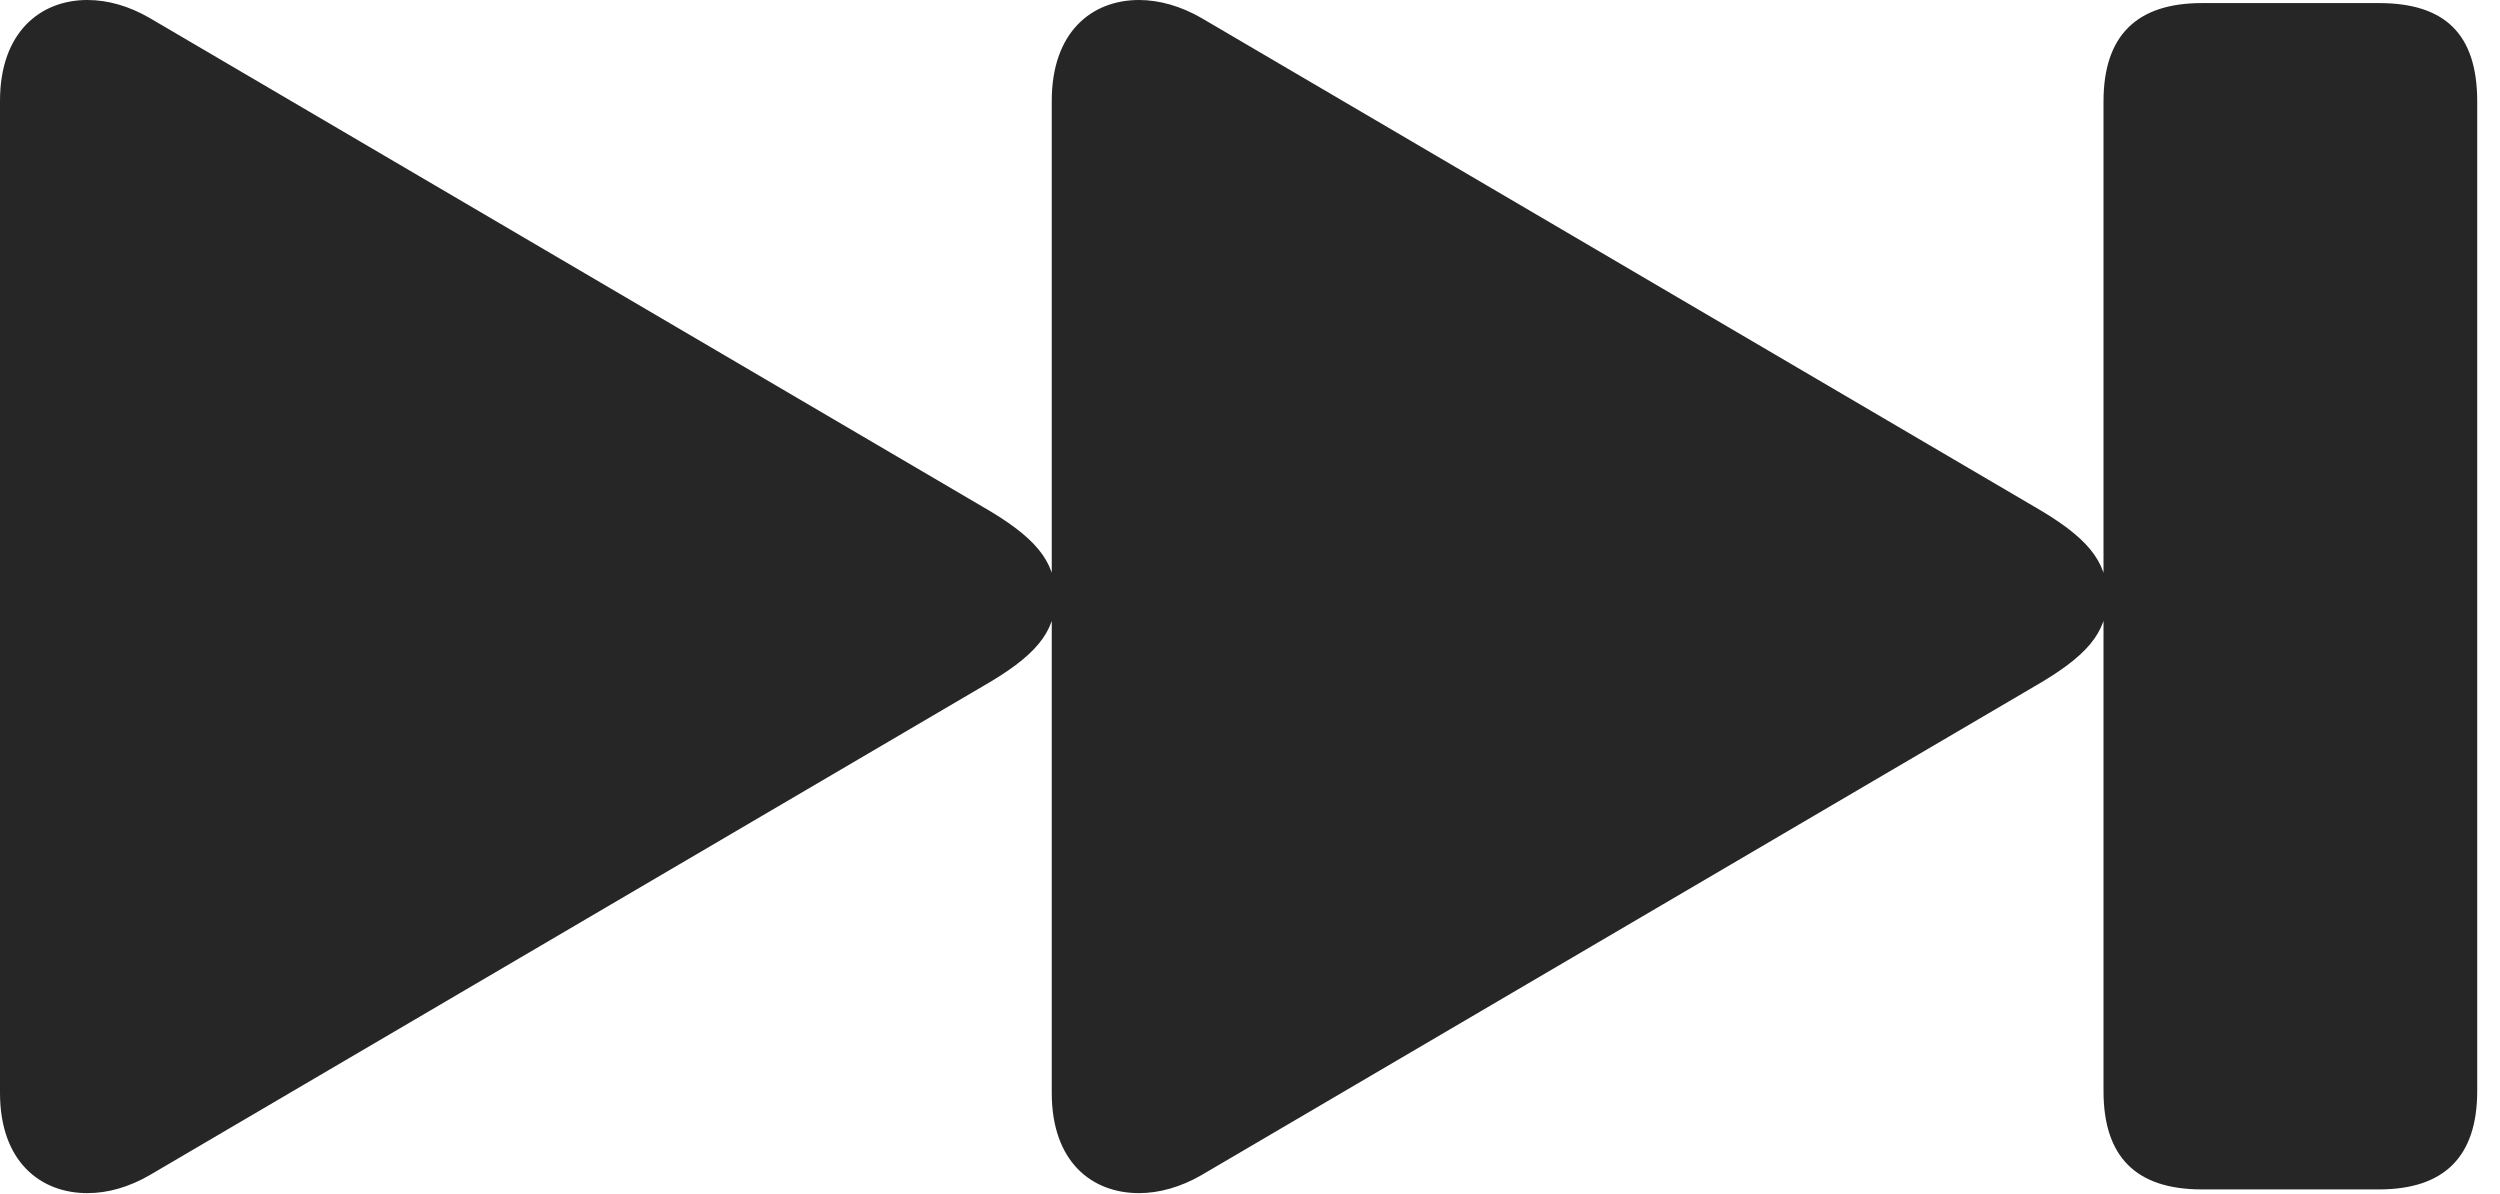 <?xml version="1.0" encoding="UTF-8"?>
<!--Generator: Apple Native CoreSVG 326-->
<!DOCTYPE svg
PUBLIC "-//W3C//DTD SVG 1.1//EN"
       "http://www.w3.org/Graphics/SVG/1.1/DTD/svg11.dtd">
<svg version="1.1" xmlns="http://www.w3.org/2000/svg" xmlns:xlink="http://www.w3.org/1999/xlink" viewBox="0 0 39.717 18.975">
 <g>
  <rect height="18.975" opacity="0" width="39.717" x="0" y="0"/>
  <path d="M0 17.363C0 18.457 0.645 18.955 1.387 18.955C1.719 18.955 2.051 18.857 2.373 18.672L15.605 10.908C16.436 10.43 16.768 10.059 16.768 9.482C16.768 8.906 16.436 8.525 15.605 8.047L2.373 0.283C2.051 0.098 1.719 0 1.387 0C0.645 0 0 0.508 0 1.602ZM16.709 17.363C16.709 18.457 17.344 18.955 18.096 18.955C18.418 18.955 18.76 18.857 19.082 18.672L32.315 10.908C33.145 10.43 33.477 10.059 33.477 9.482C33.477 8.906 33.145 8.525 32.315 8.047L19.082 0.283C18.76 0.098 18.418 0 18.096 0C17.344 0 16.709 0.508 16.709 1.602ZM34.98 18.896L37.793 18.896C38.828 18.896 39.355 18.379 39.355 17.334L39.355 1.611C39.355 0.527 38.828 0.049 37.793 0.049L34.98 0.049C33.935 0.049 33.418 0.576 33.418 1.611L33.418 17.334C33.418 18.379 33.935 18.896 34.98 18.896Z" fill="black" fill-opacity="0.85"/>
 </g>
</svg>
